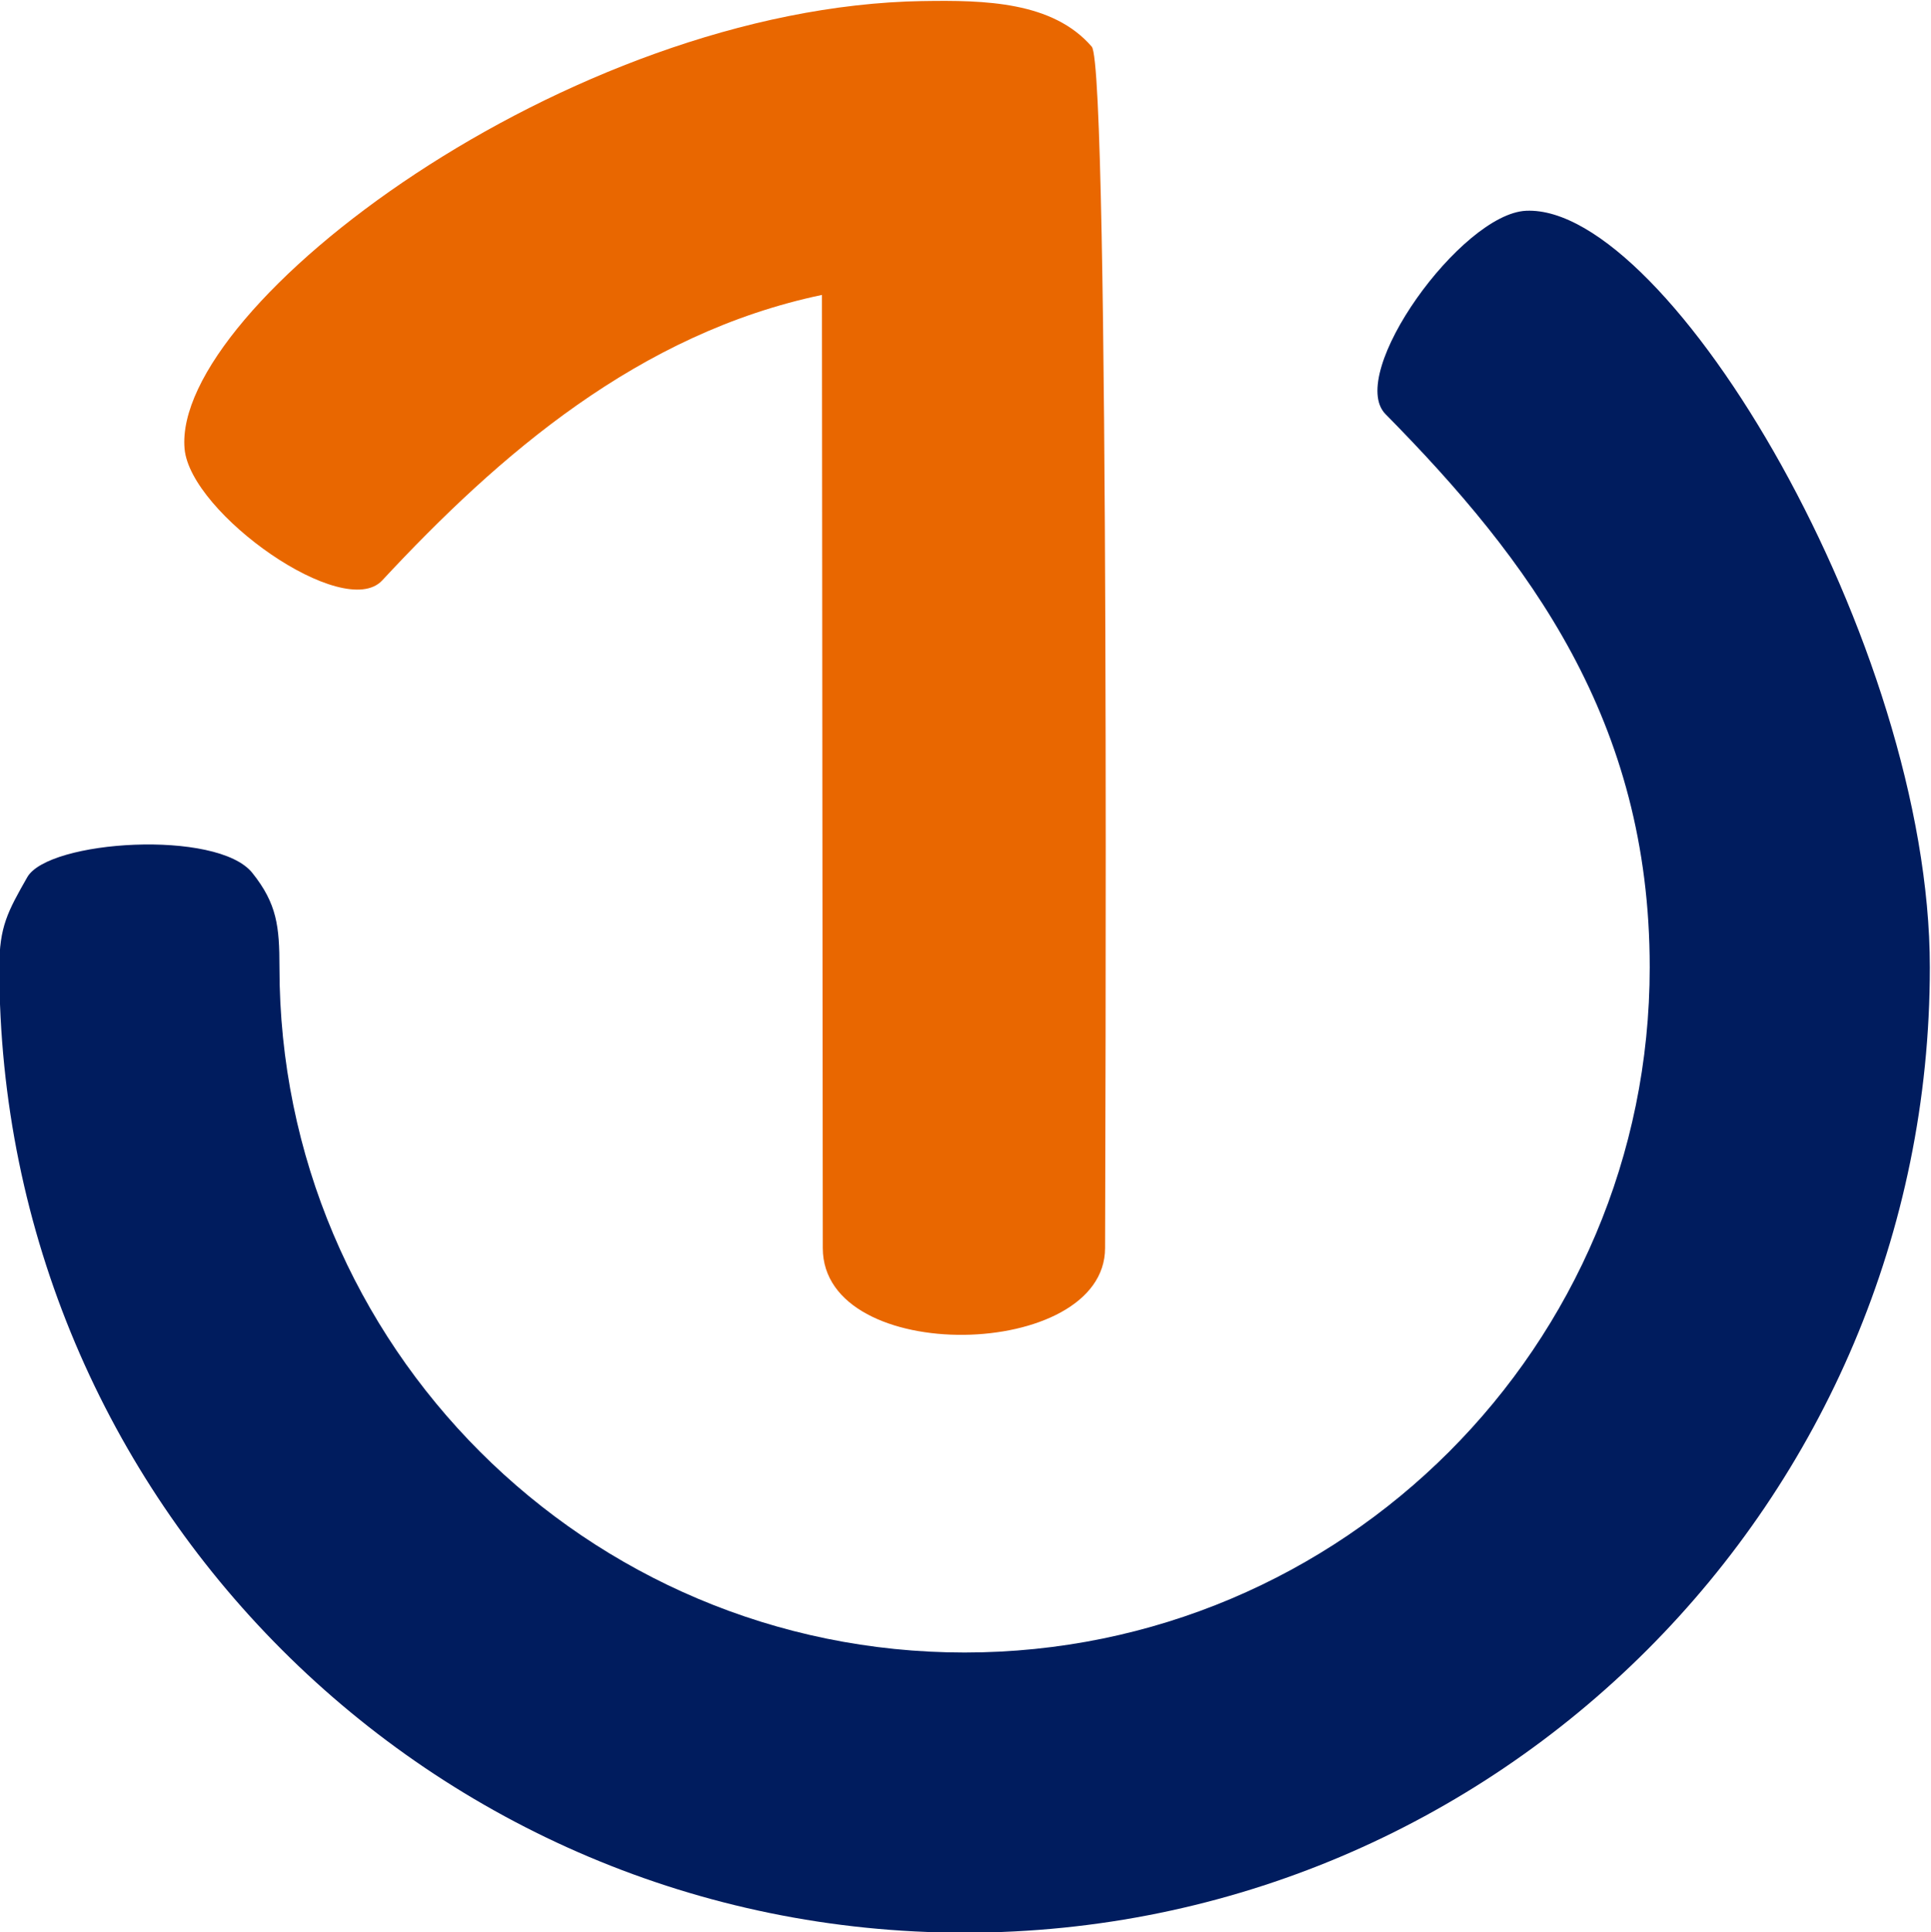 <svg version="1.1" viewBox="0 0 225.56 225.69" xmlns="http://www.w3.org/2000/svg">
 <defs>
  <clipPath id="a">
   <path d="m0 384h684v-384h-684z"/>
  </clipPath>
 </defs>
 <g transform="matrix(1.333 0 0 -1.333 -339.9 422.26)">
  <g clip-path="url(#a)">
   <g transform="translate(424.1 232.02)">
    <path d="m0 0c0-46.717-37.869-84.586-84.586-84.586s-84.585 37.869-84.585 84.586c0 3.559 0.734 4.877 2.448 7.891 1.851 3.255 16.658 4.212 19.721 0.382 2.163-2.704 2.379-4.689 2.379-8.273 0-33.161 26.881-60.038 60.037-60.038s60.038 26.877 60.038 60.038c0 21.592-10.513 35.652-23.148 48.465-3.475 3.523 6.636 17.566 12.316 17.822 12.496 0.562 35.38-37.935 35.38-66.287" fill="#001c5e"/>
   </g>
   <g transform="translate(335.86 316.68)">
    <path d="m0 0c5.426 0.089 11.38-0.037 14.801-3.998 1.617-1.872 1.165-99.815 1.165-105.26 0-9.871-24.737-10.41-24.737 0 0 4.936-0.074 73.947-0.074 83.511-16.046-3.37-28.271-13.979-38.537-25.017-3.37-3.624-16.815 5.872-17.315 11.536-1.101 12.46 33.505 38.72 64.697 39.23" fill="#e96700"/>
   </g>
  </g>
 </g>
</svg>
